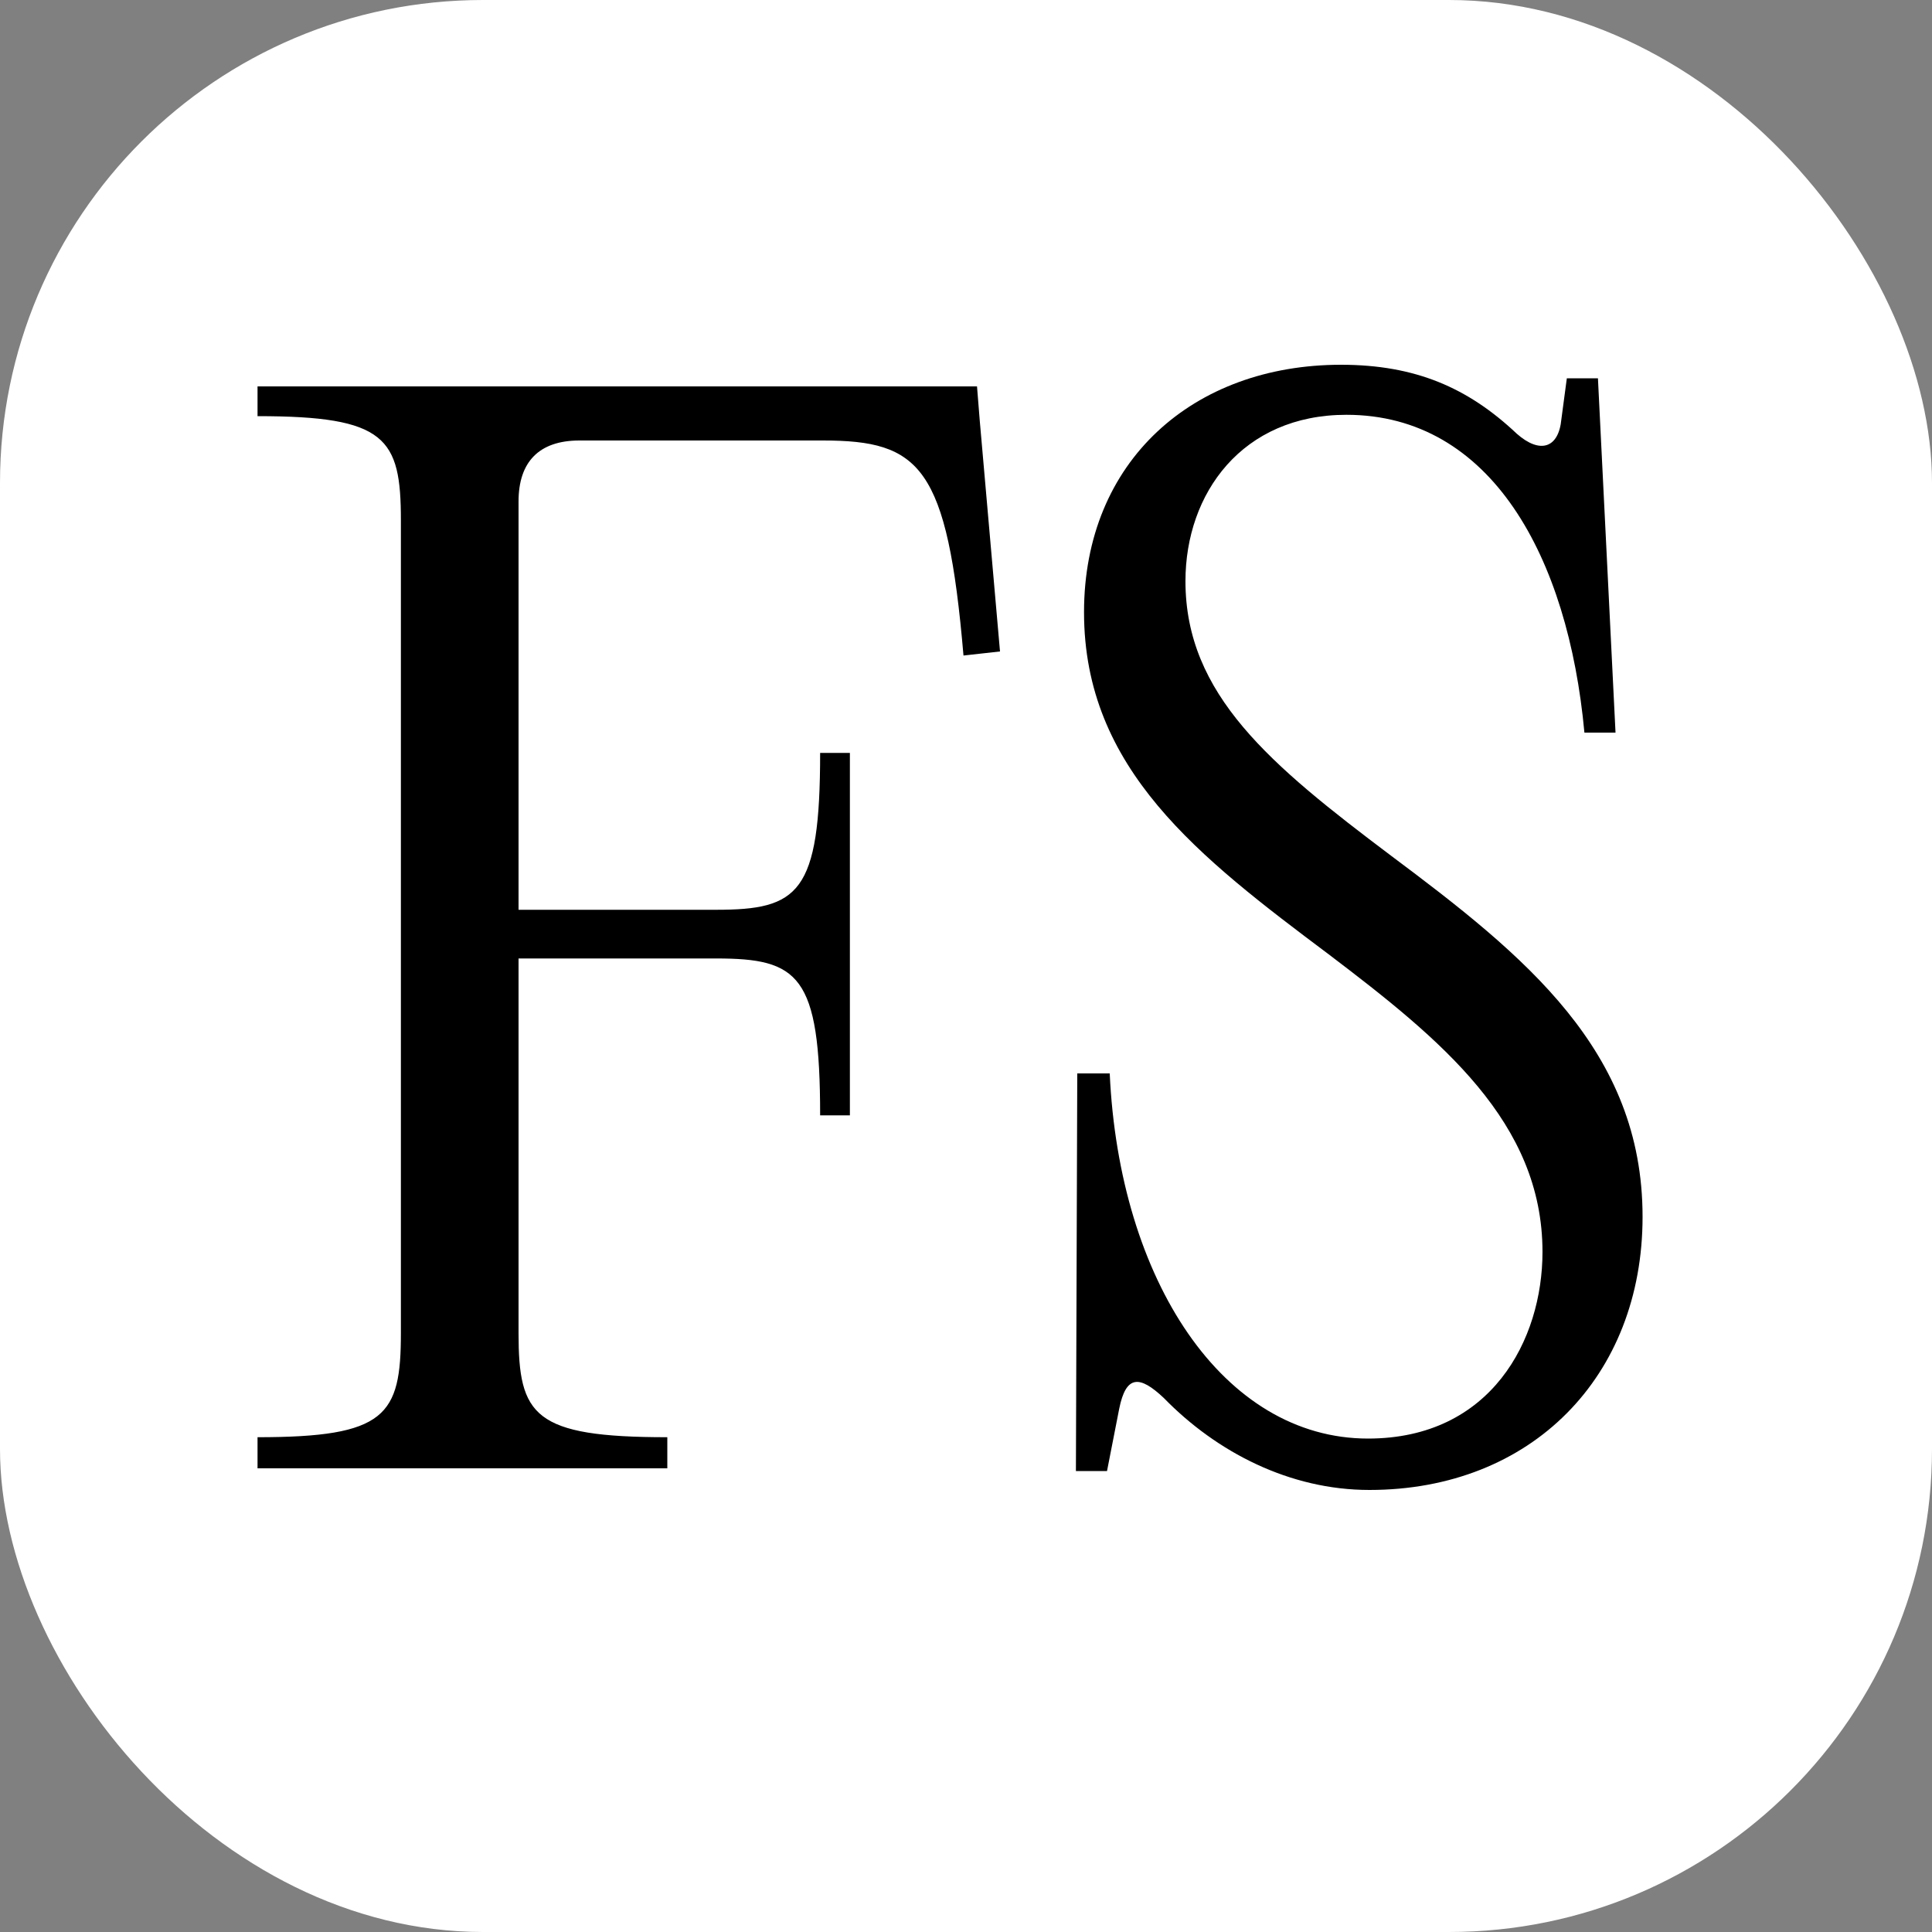 <svg width="100" height="100" viewBox="0 0 100 100" fill="none" xmlns="http://www.w3.org/2000/svg">
<rect x="0" y="0" width="100" height="100" fill="#808080" stroke="none"/>
<rect width="100" height="100" rx="25" fill="white"/>
<path d="M50.57 20H13.33V21.54C19.98 21.54 20.75 22.66 20.75 26.93V69C20.75 73.27 19.98 74.39 13.33 74.39V76H34.54V74.39C27.61 74.39 26.84 73.27 26.84 69V49.61H37.06C41.33 49.61 42.45 50.45 42.45 57.73H43.99V38.97H42.45C42.45 46.25 41.33 47.09 37.06 47.09H26.84V25.95C26.84 23.92 27.89 22.8 29.99 22.8H42.59C47.63 22.8 49.03 24.13 49.87 33.93L51.76 33.72L50.71 21.75L50.57 20ZM70.879 77.12C79.279 77.12 85.019 71.24 85.019 62.98C85.019 54.37 78.929 49.47 71.999 44.29C65.769 39.6 61.359 35.96 61.359 30.08C61.359 25.53 64.299 21.47 69.689 21.47C77.179 21.47 81.169 28.82 82.009 37.92H83.619L82.709 19.58H81.099L80.819 21.68C80.679 23.22 79.699 23.5 78.509 22.45C75.989 20.07 73.259 18.88 69.409 18.88C61.779 18.88 56.109 23.85 56.109 31.69C56.109 39.81 62.059 44.36 68.779 49.4C74.589 53.81 79.839 58.08 79.839 64.8C79.839 69.35 77.179 74.46 70.809 74.46C63.319 74.46 57.929 66.27 57.439 55.56H55.759L55.689 76.14H57.299L57.929 72.92C58.279 71.17 58.979 71.17 60.239 72.36C62.969 75.16 66.749 77.12 70.879 77.12Z" fill="black"/>
</svg>
